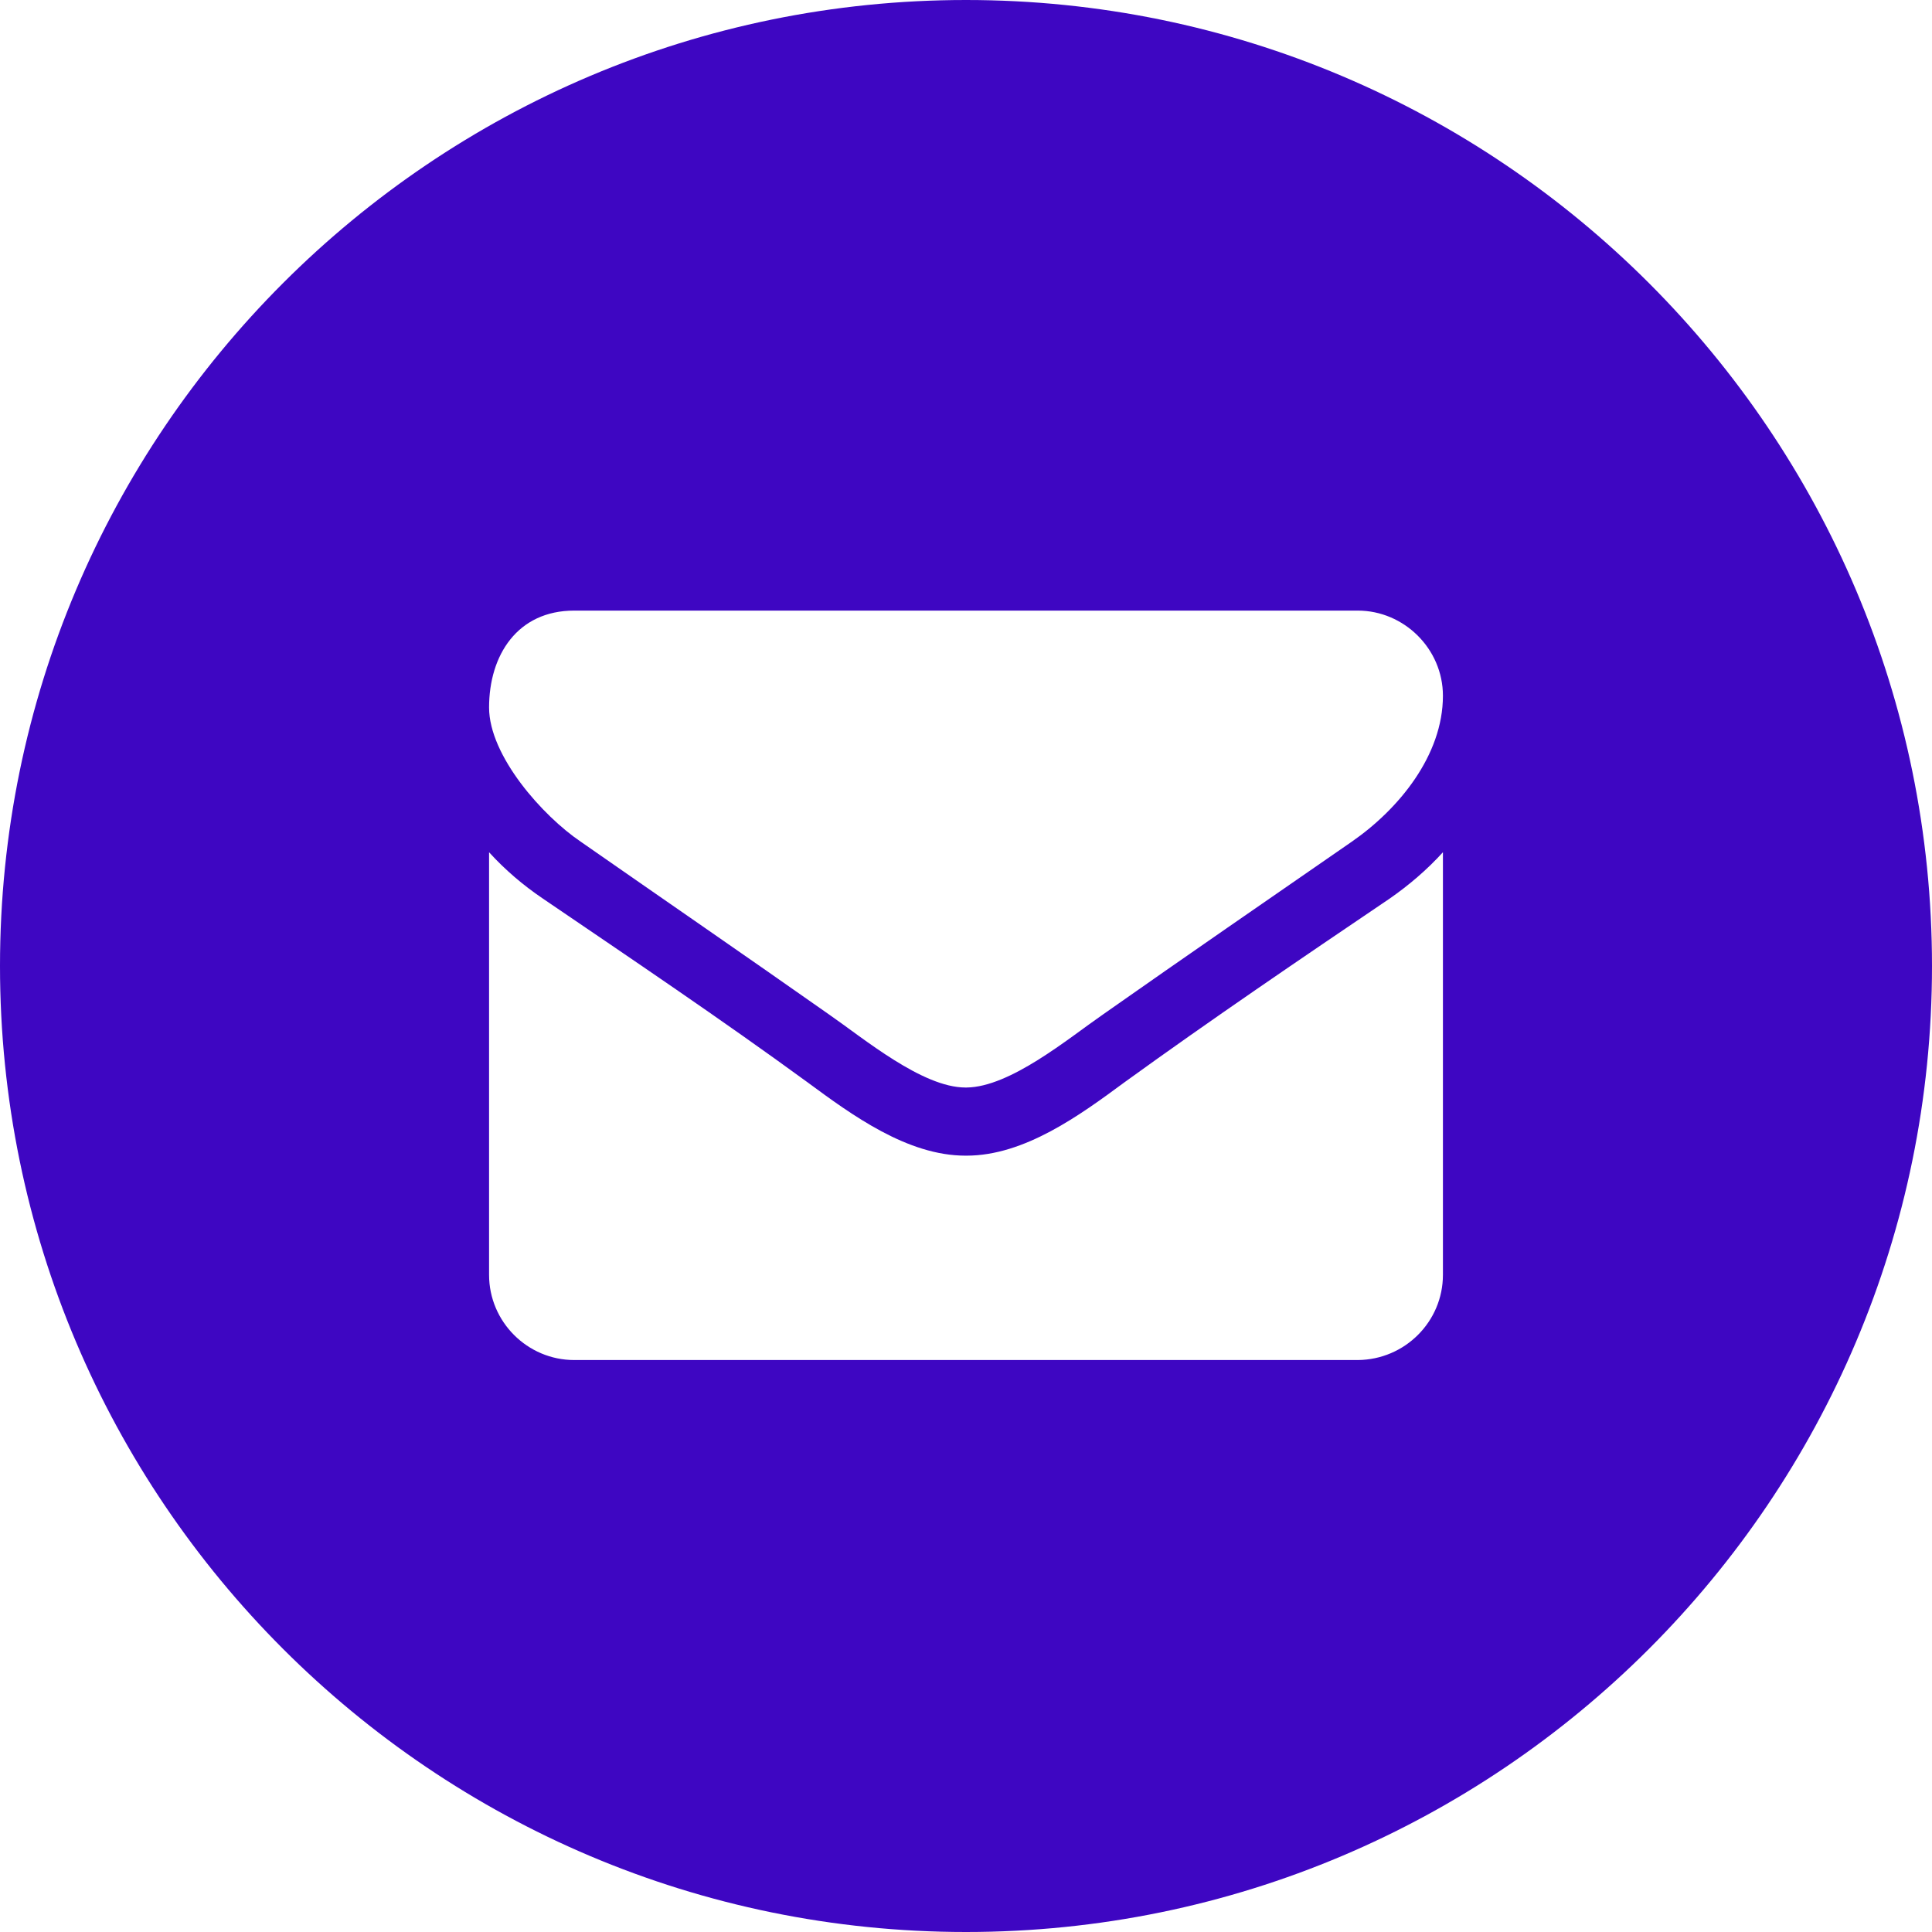 <?xml version="1.0" encoding="UTF-8" standalone="no"?>
<!DOCTYPE svg PUBLIC "-//W3C//DTD SVG 1.1//EN" "http://www.w3.org/Graphics/SVG/1.1/DTD/svg11.dtd">
<svg width="100%" height="100%" viewBox="0 0 300 300" version="1.1" xmlns="http://www.w3.org/2000/svg" xmlns:xlink="http://www.w3.org/1999/xlink" xml:space="preserve" style="fill-rule:evenodd;clip-rule:evenodd;stroke-linejoin:round;stroke-miterlimit:1.414;">
    <g transform="matrix(1,0,0,1,0,0.734)">
        <path d="M150,-0.734C232.787,-0.734 300,66.479 300,149.266C300,232.053 232.787,299.266 150,299.266C67.213,299.266 0,232.053 0,149.266C0,66.479 67.213,-0.734 150,-0.734ZM210.832,210.453C218.159,210.4 224.057,204.47 224.057,197.229L224.057,131.603C221.577,134.33 218.767,136.727 215.792,138.794C201.989,148.133 188.103,157.556 174.63,167.309C167.688,172.433 159.092,178.715 150.083,178.715L149.917,178.715C140.908,178.715 132.312,172.433 125.37,167.309C111.897,157.473 98.011,148.133 84.291,138.794C81.233,136.727 78.423,134.33 75.943,131.603L75.943,197.229C75.943,204.503 81.894,210.453 89.168,210.453L210.832,210.453ZM150.083,168.135C156.858,168.068 165.893,160.515 171.242,156.812C184.053,147.803 197.029,138.876 209.923,129.95C217.197,124.908 224.057,116.56 224.057,107.303C224.057,100.03 218.023,94.079 210.832,94.079L89.168,94.079C80.324,94.079 75.943,101.021 75.943,109.121C75.943,116.643 84.291,125.982 90.159,129.95C102.971,138.876 115.947,147.803 128.758,156.812C134.131,160.531 143.222,168.135 149.917,168.135L150.083,168.135Z" style="fill:rgb(62,6,194);"/>
    </g>
</svg>
